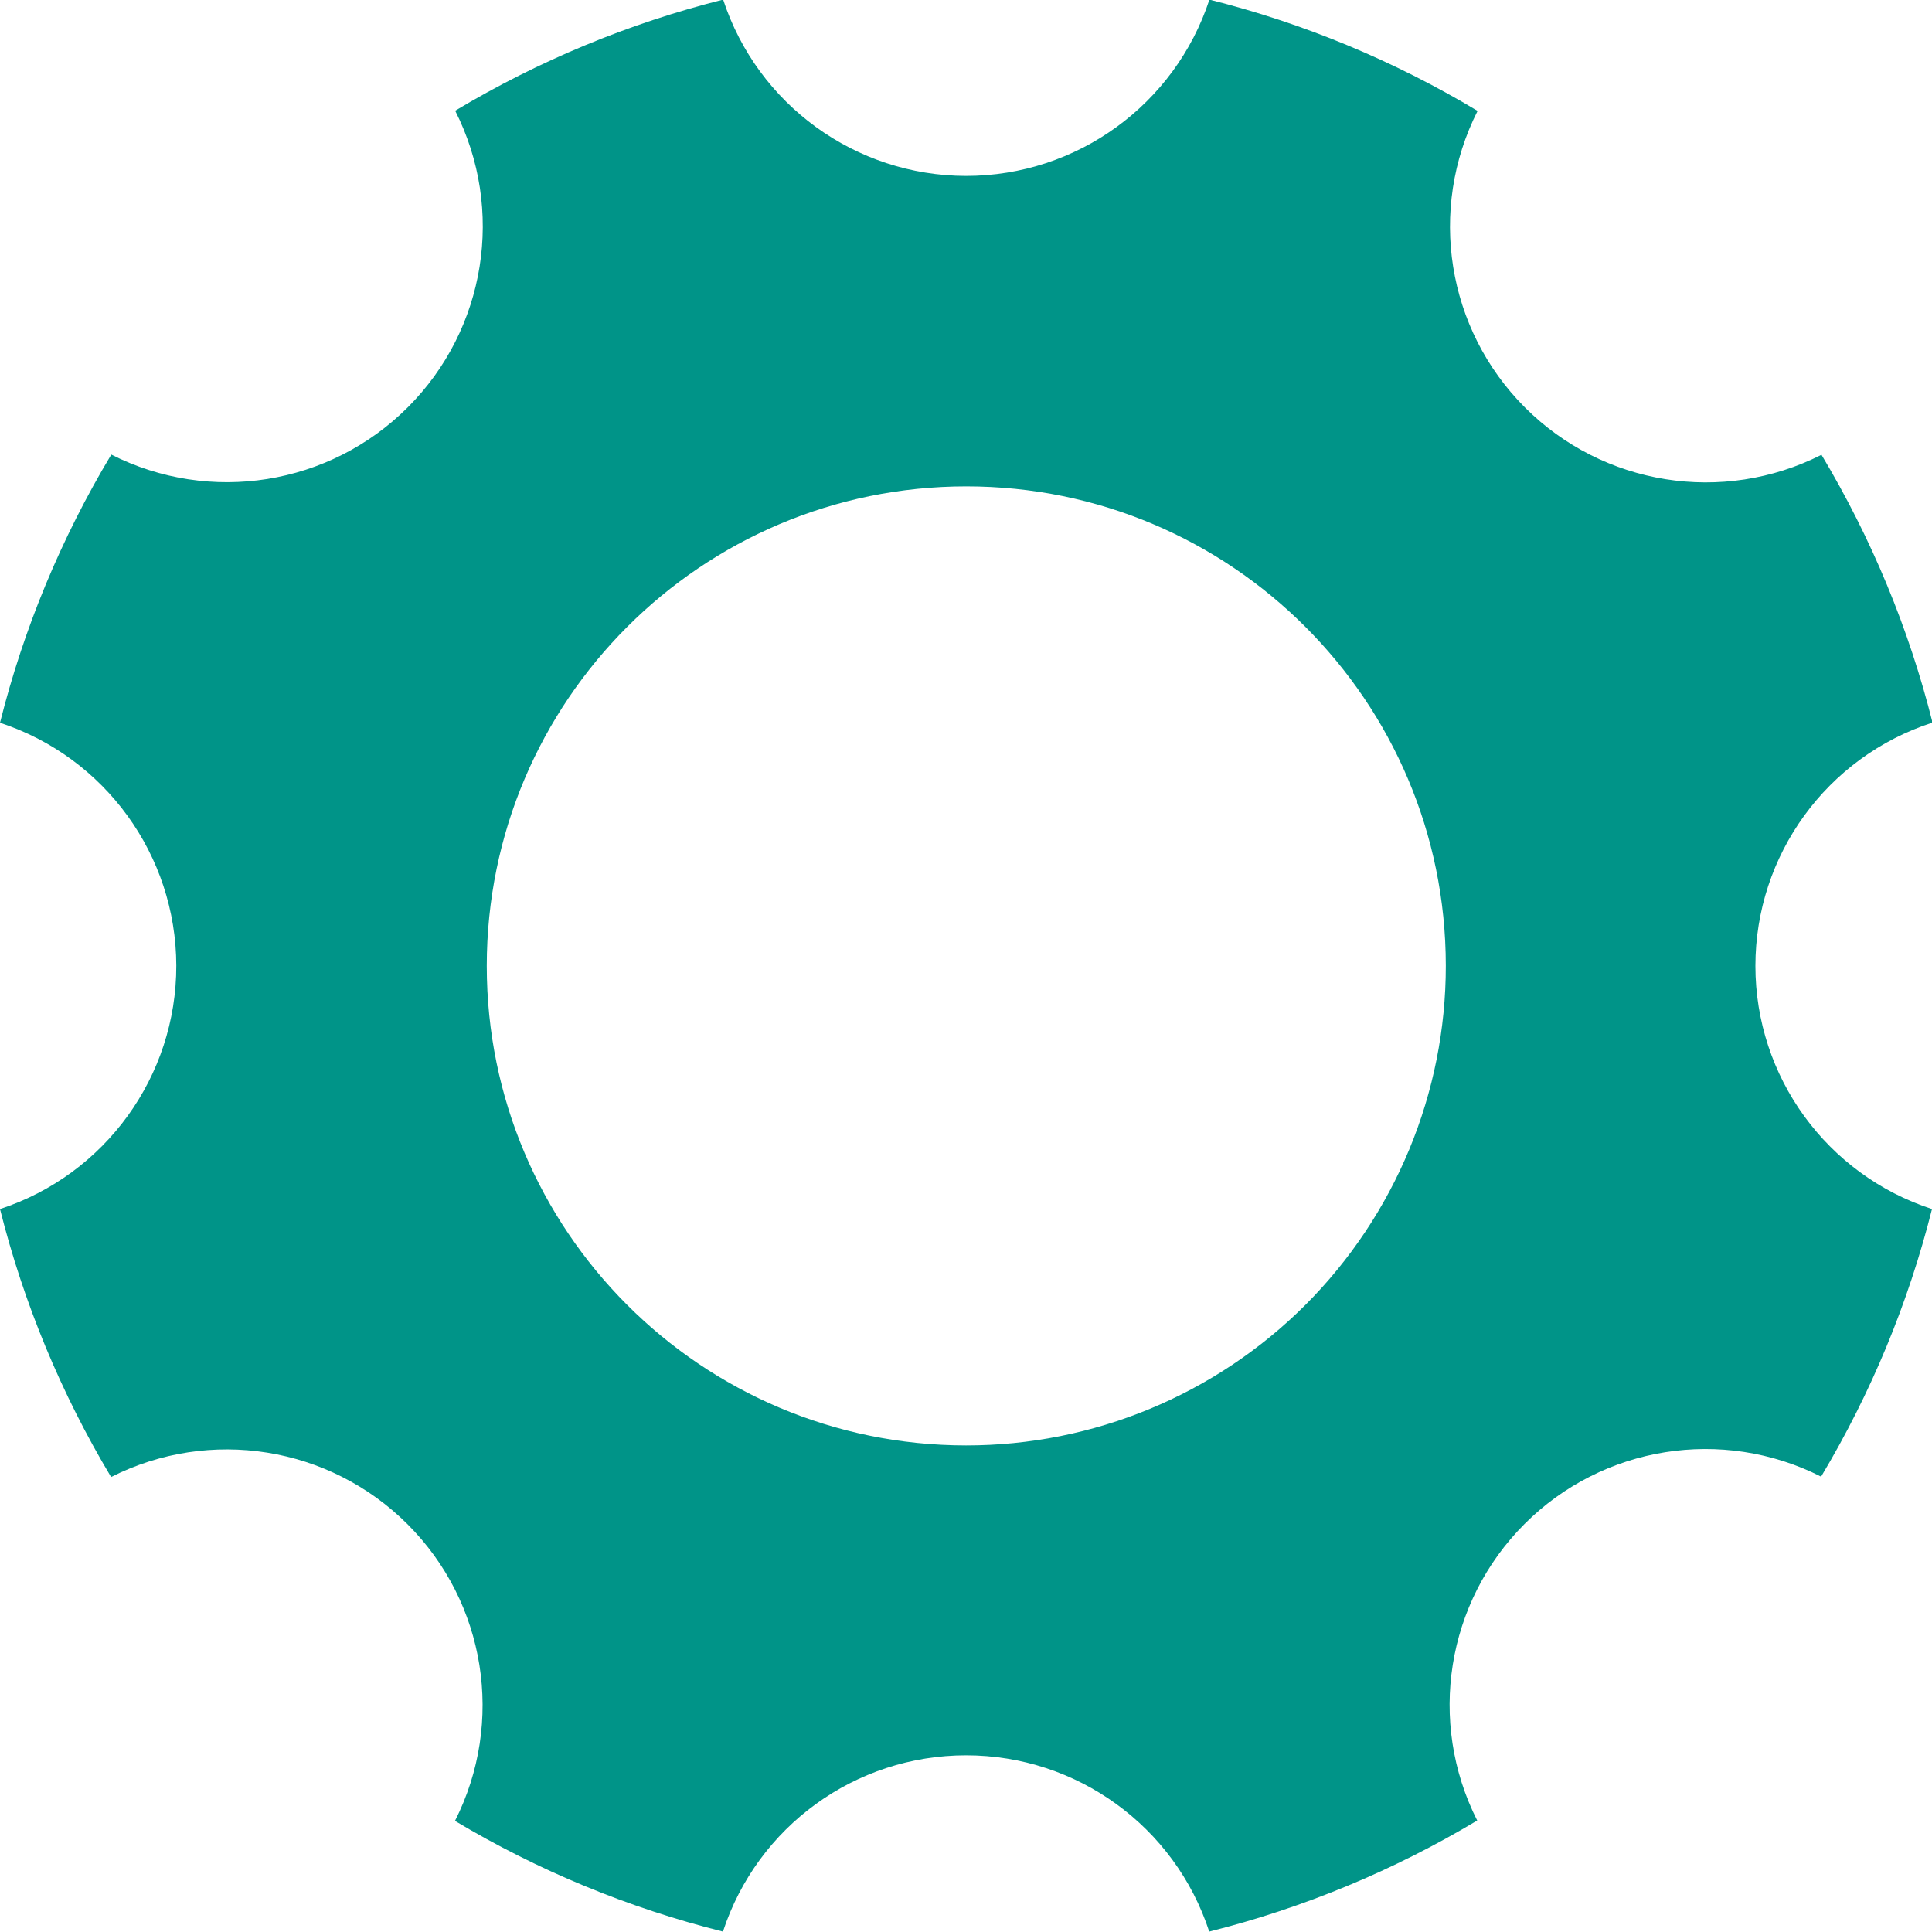 <?xml version="1.0" encoding="UTF-8"?>
<svg width="20px" height="20px" viewBox="0 0 20 20" version="1.1" xmlns="http://www.w3.org/2000/svg" xmlns:xlink="http://www.w3.org/1999/xlink">
    <g id="setting--green-1" stroke="none" stroke-width="1" fill="none" fill-rule="evenodd">
        <g id="setting--green" fill="#009488" fill-rule="nonzero">
            <path d="M20.006,7.482 C19.761,6.506 19.373,5.571 18.856,4.708 C17.834,5.225 16.596,5.028 15.786,4.218 C14.976,3.408 14.779,2.17 15.296,1.148 C14.432,0.629 13.497,0.241 12.52,-0.004 C12.162,1.085 11.146,1.821 10,1.821 C8.856,1.819 7.842,1.083 7.486,-0.004 C6.51,0.241 5.575,0.629 4.712,1.146 C5.229,2.168 5.032,3.406 4.222,4.216 C3.412,5.026 2.174,5.223 1.152,4.706 C0.633,5.57 0.245,6.505 -1.77635684e-15,7.482 C1.087,7.839 1.822,8.852 1.825,9.996 C1.826,11.142 1.09,12.159 -1.77635684e-15,12.516 C0.245,13.492 0.633,14.427 1.15,15.29 C2.172,14.773 3.41,14.97 4.22,15.78 C5.03,16.59 5.227,17.828 4.71,18.85 C5.573,19.366 6.508,19.752 7.484,19.996 C7.84,18.907 8.855,18.171 10.001,18.171 C11.147,18.171 12.162,18.907 12.518,19.996 C13.494,19.751 14.429,19.363 15.292,18.846 C14.775,17.824 14.972,16.586 15.782,15.776 C16.592,14.966 17.83,14.769 18.852,15.286 C19.368,14.424 19.755,13.491 20,12.516 C18.91,12.161 18.172,11.145 18.172,9.999 C18.172,8.853 18.91,7.837 20,7.482 L20.006,7.482 Z M10,14.963 C7.259,14.961 5.038,12.739 5.039,9.998 C5.04,7.257 7.261,5.036 10.002,5.035 C12.743,5.034 14.965,7.255 14.967,9.996 C14.968,11.313 14.444,12.577 13.513,13.509 C12.581,14.44 11.317,14.964 10,14.963 Z" id="パス_69"></path>
        </g>
    </g>
</svg>

